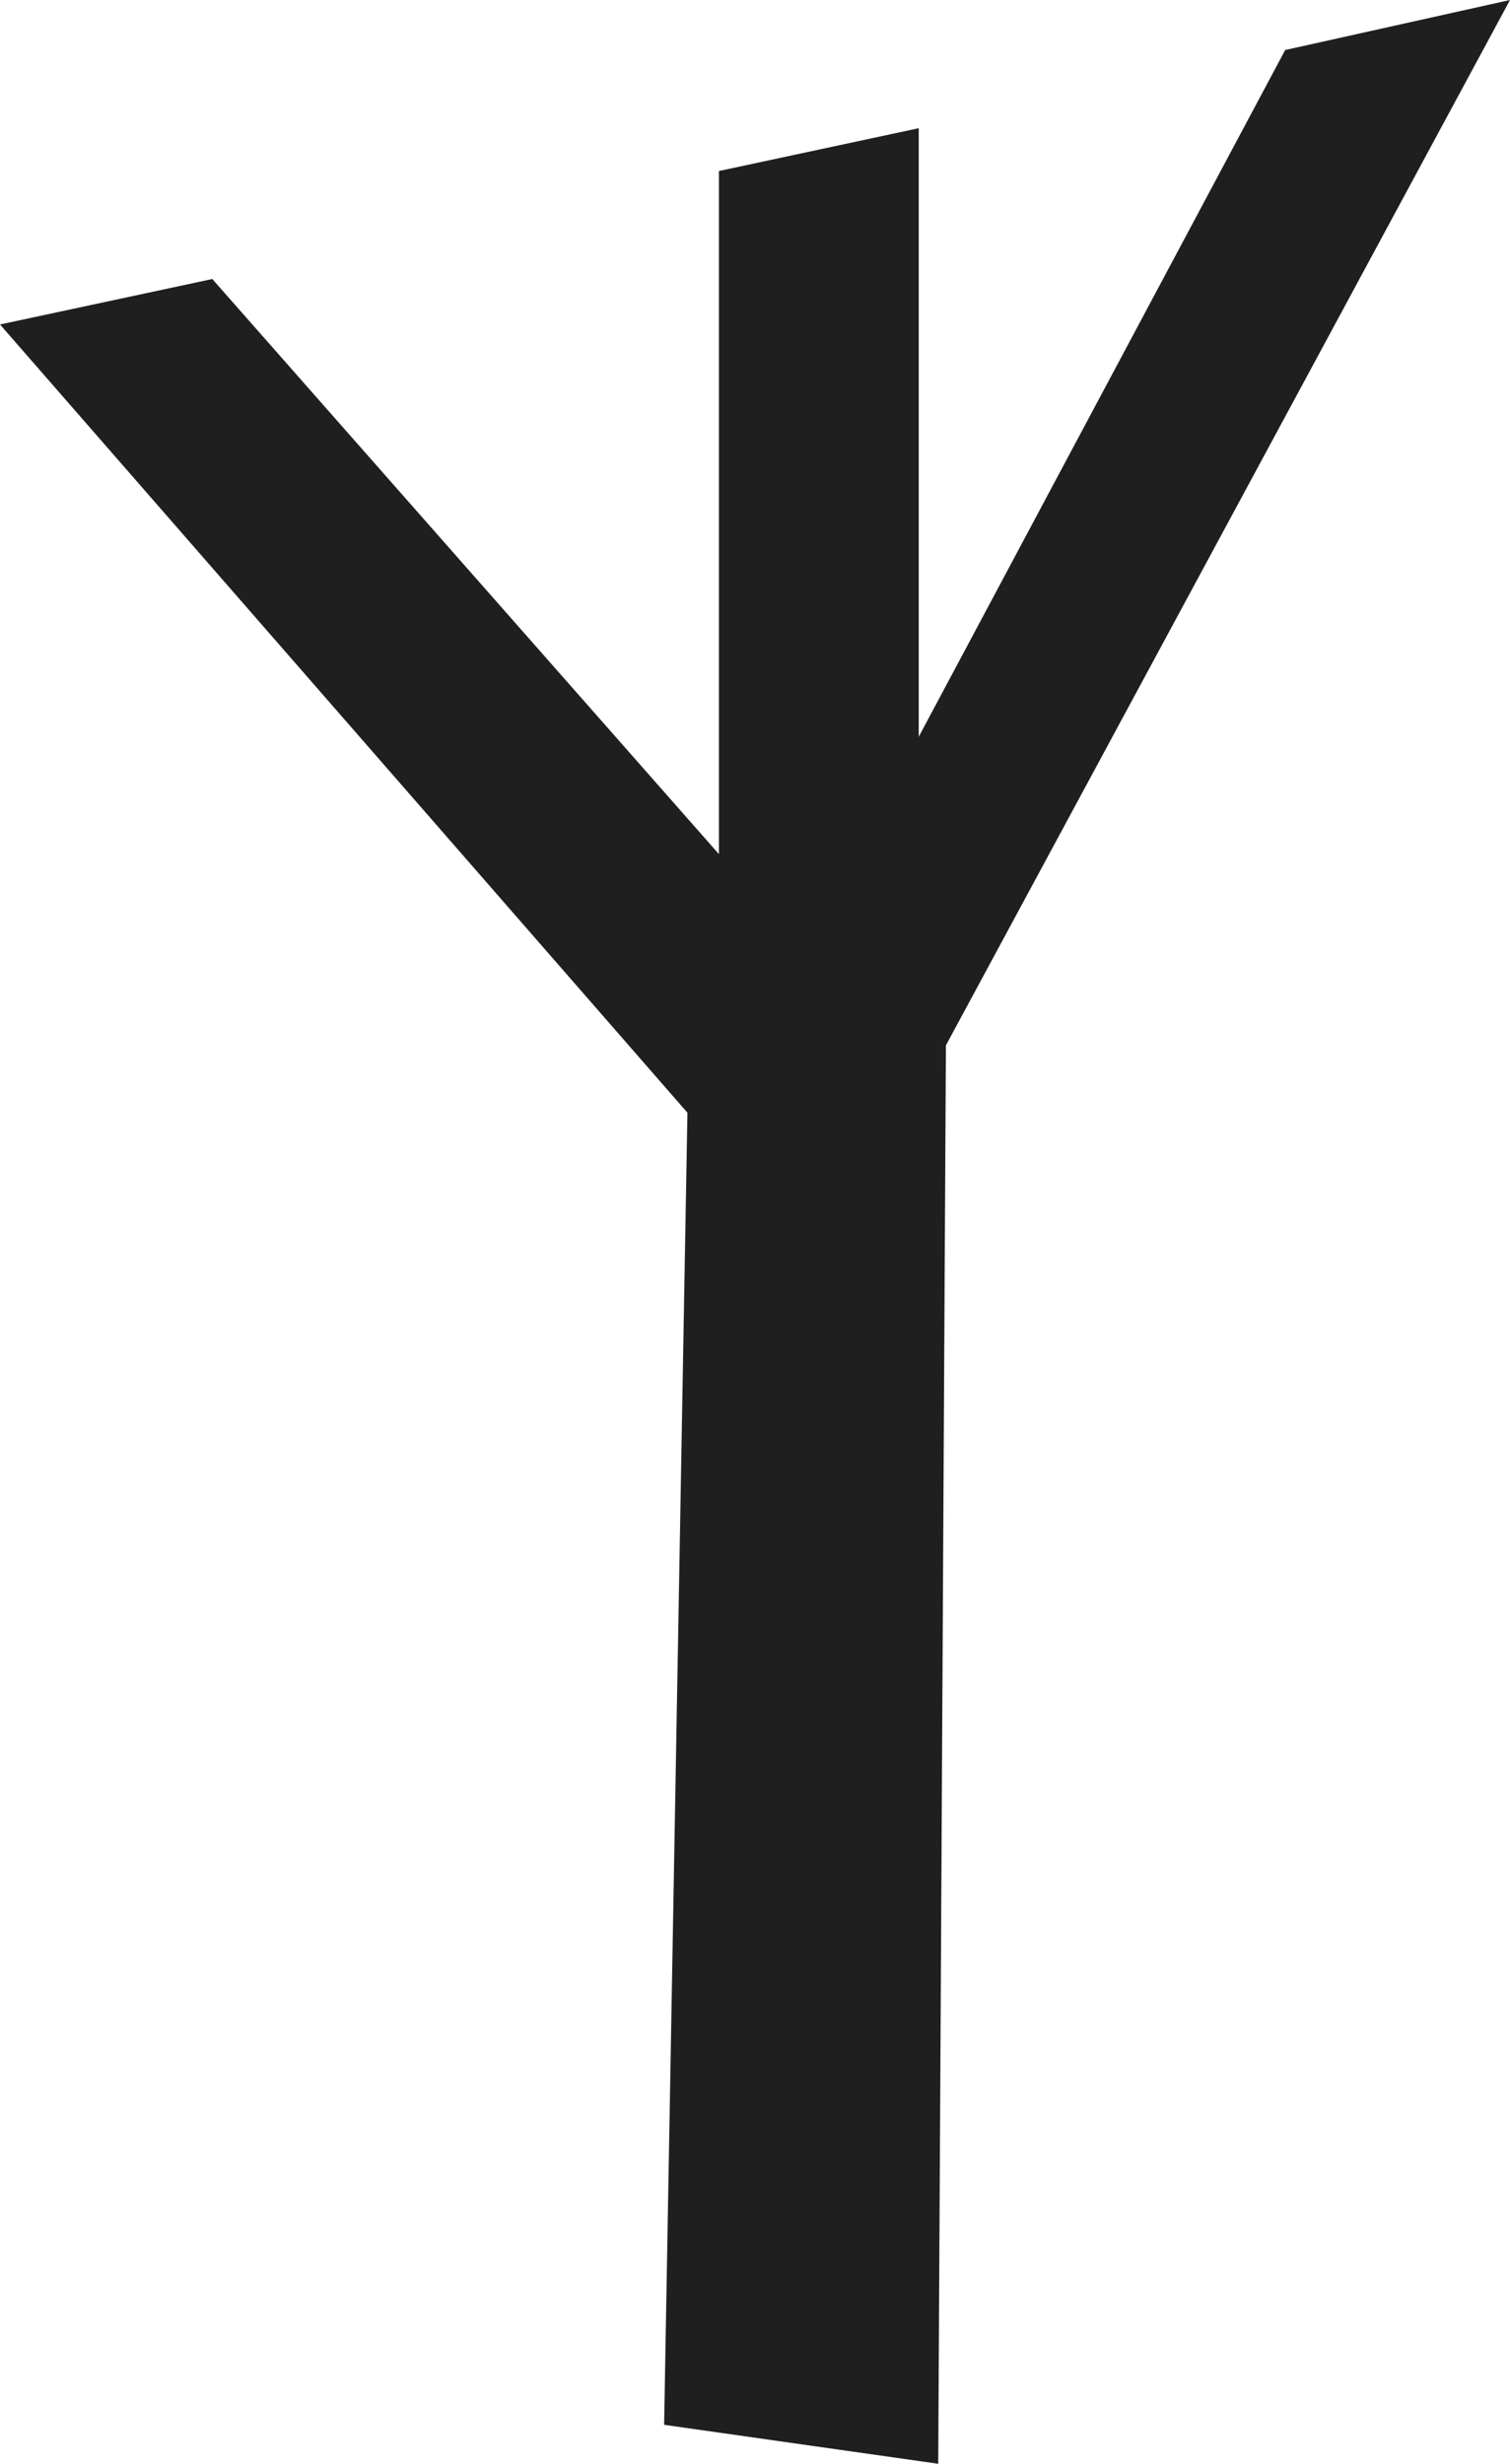 <svg xmlns="http://www.w3.org/2000/svg" viewBox="0 0 62.8 102.43"><defs><style>.cls-1{fill:#1f1f1f;}</style></defs><g id="Layer_2" data-name="Layer 2"><g id="house"><polygon class="cls-1" points="0 13.49 8.83 11.6 29.9 35.51 29.9 7.11 38.21 5.33 38.21 30.63 53.45 2.08 62.8 0 39.34 43.46 39.02 102.43 27.62 100.81 28.59 46.26 0 13.49"/></g></g></svg>